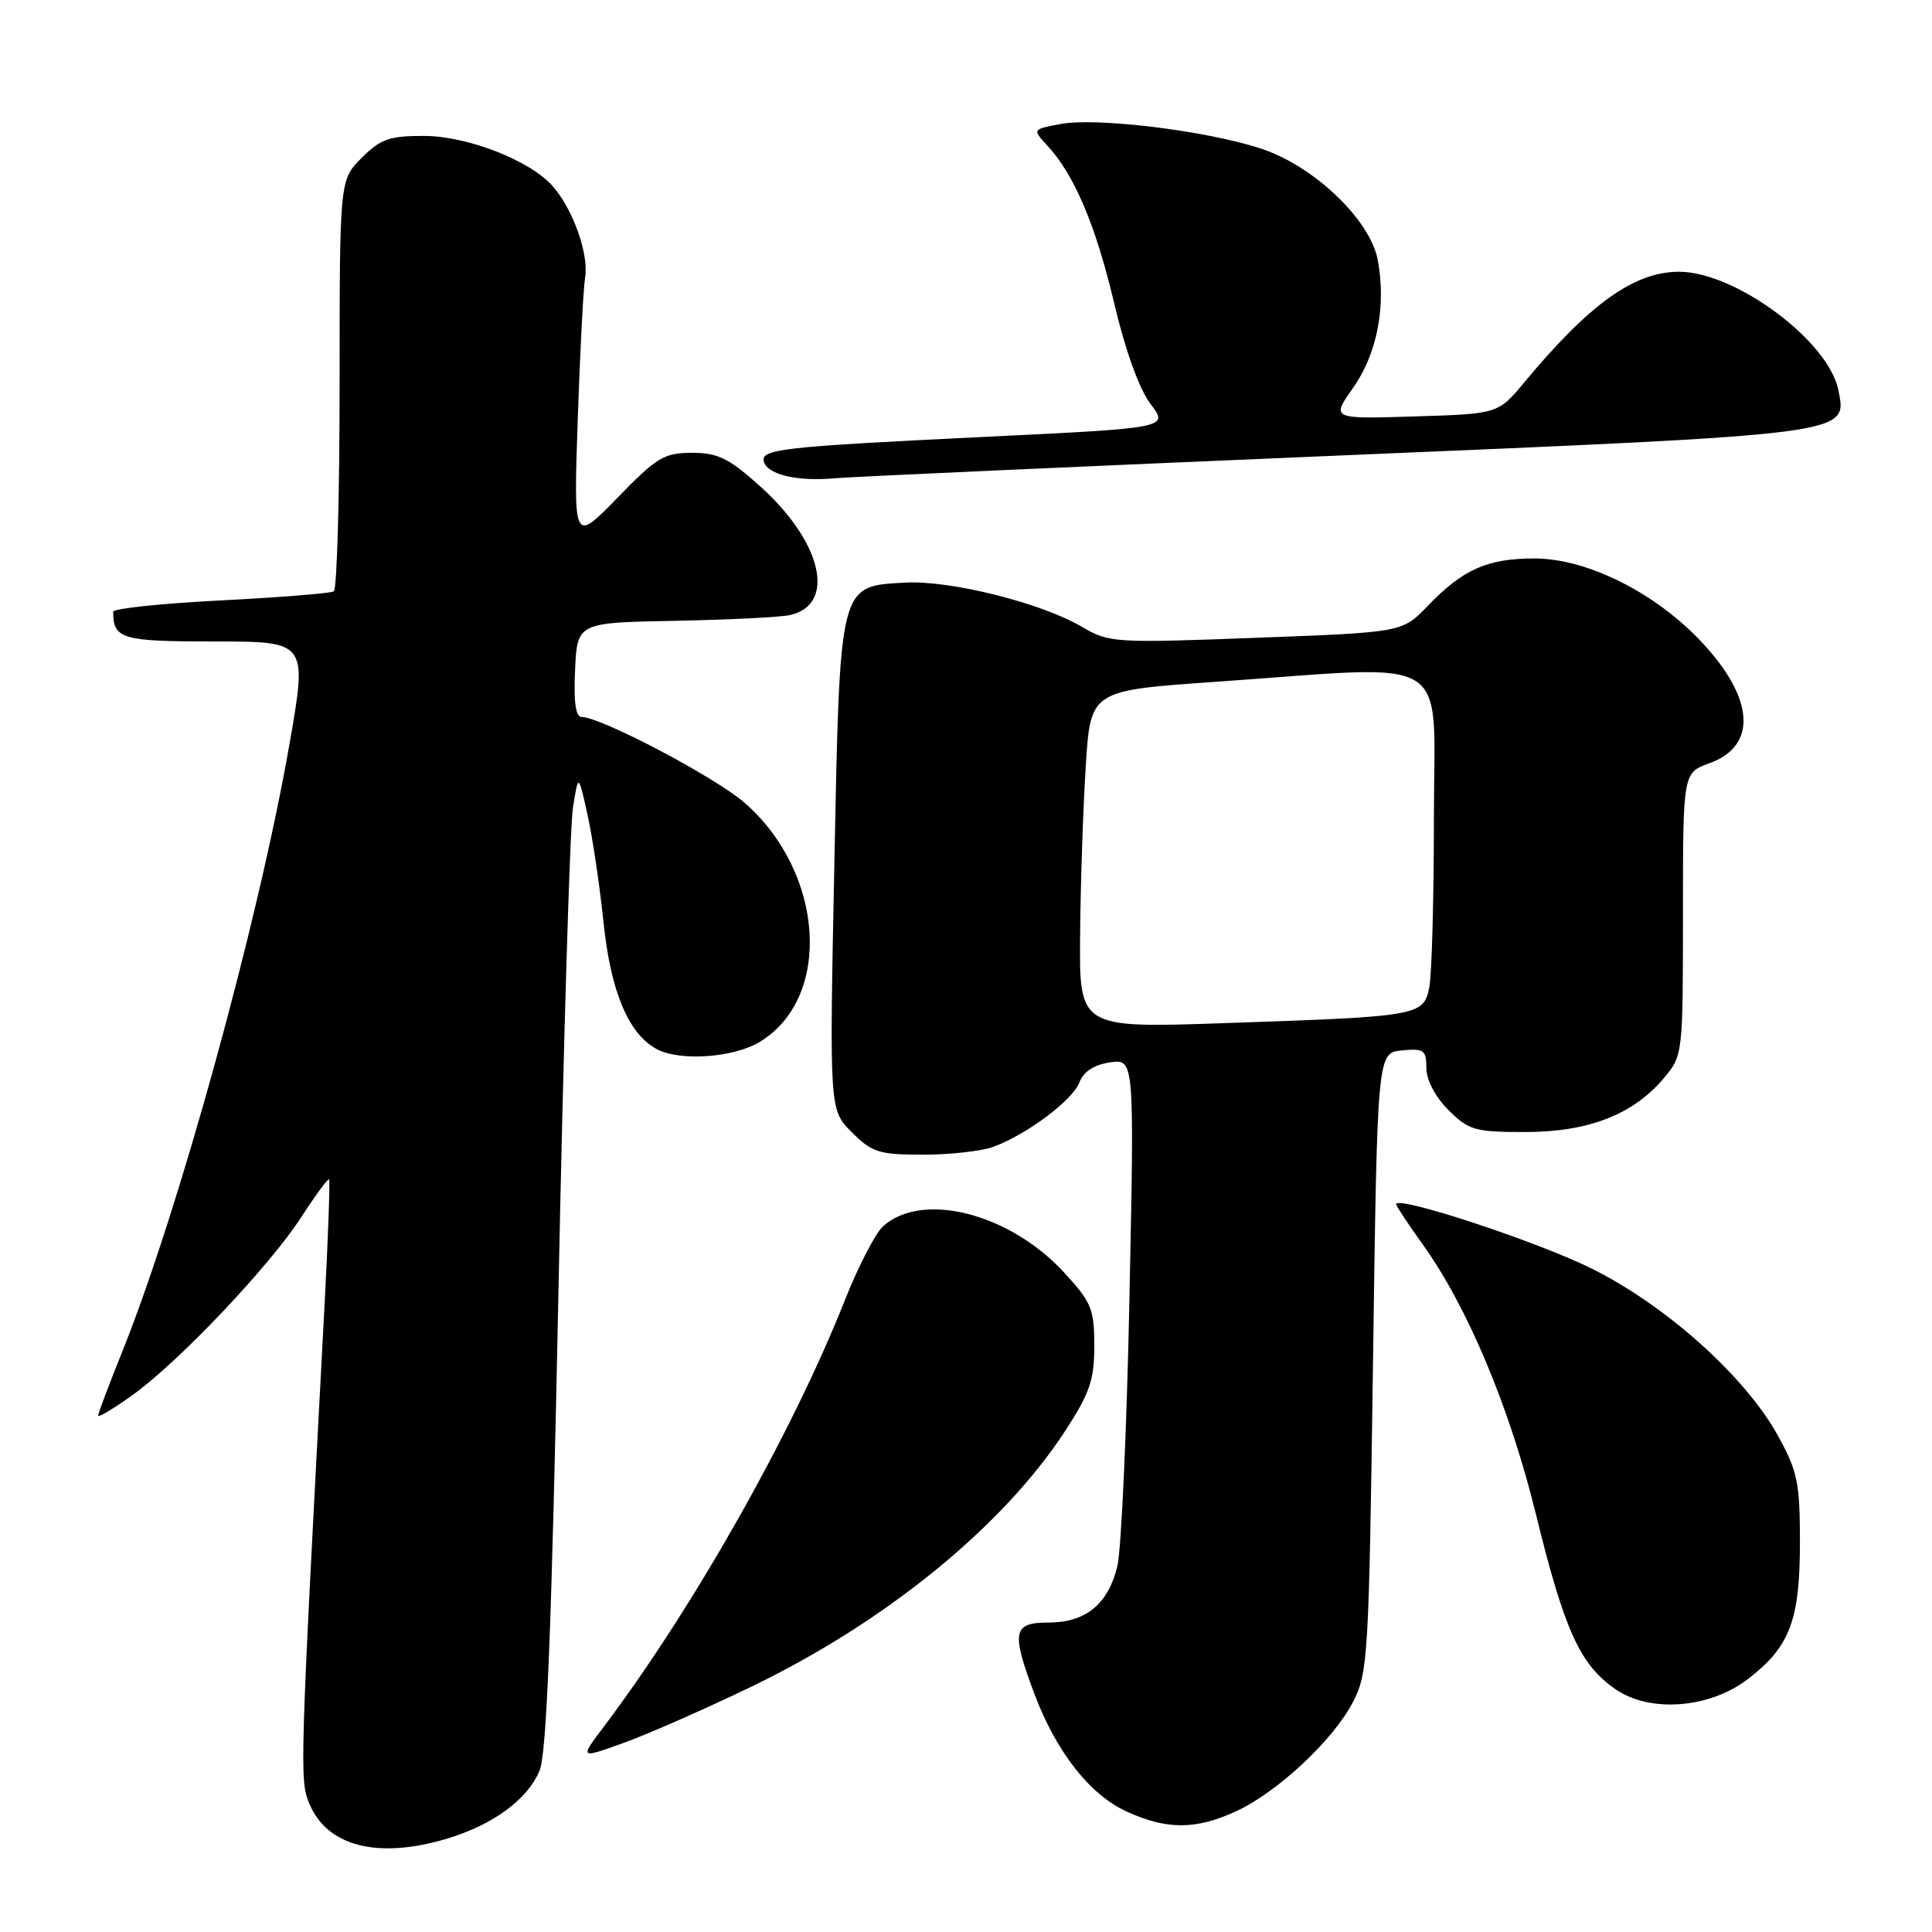 <?xml version="1.0" encoding="UTF-8" standalone="no"?>
<!DOCTYPE svg PUBLIC "-//W3C//DTD SVG 1.1//EN" "http://www.w3.org/Graphics/SVG/1.1/DTD/svg11.dtd" >
<svg xmlns="http://www.w3.org/2000/svg" xmlns:xlink="http://www.w3.org/1999/xlink" version="1.1" viewBox="0 0 256 256">
 <g >
 <path fill="currentColor"
d=" M 59.27 243.62 C 65.35 241.79 69.94 238.41 71.50 234.60 C 72.44 232.33 73.10 215.48 73.99 171.50 C 74.65 138.50 75.52 109.47 75.92 107.00 C 76.64 102.50 76.64 102.50 77.84 107.92 C 78.51 110.90 79.46 117.33 79.97 122.21 C 80.92 131.40 83.28 137.01 87.02 139.01 C 90.09 140.66 97.25 140.15 100.70 138.04 C 110.32 132.18 109.25 115.62 98.66 106.37 C 94.77 102.98 79.62 95.00 77.05 95.00 C 76.28 95.00 76.00 92.97 76.20 88.75 C 76.50 82.50 76.50 82.50 89.50 82.26 C 96.65 82.12 103.50 81.78 104.72 81.49 C 110.84 80.07 108.93 71.82 100.78 64.49 C 96.58 60.71 95.13 60.00 91.69 60.00 C 88.01 60.00 87.02 60.59 81.80 65.97 C 76.00 71.93 76.00 71.93 76.55 55.72 C 76.85 46.80 77.29 38.23 77.54 36.69 C 78.02 33.60 75.89 27.66 73.21 24.64 C 70.19 21.24 61.93 18.02 56.17 18.01 C 51.61 18.00 50.43 18.42 47.92 20.92 C 45.00 23.85 45.00 23.85 45.00 50.86 C 45.00 65.72 44.65 78.10 44.23 78.36 C 43.80 78.62 37.05 79.16 29.23 79.56 C 21.40 79.96 15.00 80.63 15.00 81.06 C 15.00 84.68 16.11 85.00 28.48 85.00 C 40.74 85.00 40.74 85.00 38.33 98.75 C 34.21 122.27 23.63 160.66 16.13 179.28 C 14.41 183.55 13.00 187.29 13.00 187.59 C 13.00 187.88 15.07 186.64 17.59 184.83 C 23.72 180.43 35.72 167.77 39.94 161.25 C 41.81 158.36 43.46 156.12 43.60 156.27 C 43.75 156.42 43.48 163.96 43.00 173.02 C 39.72 234.65 39.68 235.82 40.99 238.99 C 43.35 244.68 50.09 246.38 59.27 243.62 Z  M 163.69 240.05 C 169.18 237.56 176.63 230.62 179.27 225.54 C 181.27 221.69 181.39 219.59 181.93 180.50 C 182.50 139.50 182.50 139.50 185.75 139.19 C 188.68 138.90 189.00 139.14 189.00 141.51 C 189.00 143.10 190.17 145.32 191.92 147.08 C 194.62 149.77 195.42 150.00 202.11 150.00 C 210.47 150.00 216.40 147.69 220.48 142.85 C 222.98 139.87 223.00 139.68 223.00 121.12 C 223.00 102.40 223.00 102.40 226.50 101.14 C 232.88 98.83 232.49 92.58 225.50 85.10 C 219.35 78.53 210.30 74.00 203.31 74.00 C 197.07 74.00 193.83 75.44 189.16 80.31 C 185.81 83.79 185.81 83.79 166.44 84.51 C 147.73 85.22 146.95 85.17 143.42 83.09 C 137.99 79.88 125.86 76.85 119.88 77.20 C 111.15 77.71 111.30 77.10 110.55 114.78 C 109.90 147.06 109.90 147.06 112.87 150.03 C 115.56 152.72 116.47 153.00 122.36 153.00 C 125.94 153.00 130.14 152.52 131.68 151.94 C 136.16 150.26 142.13 145.78 143.03 143.42 C 143.57 141.99 144.96 141.09 147.08 140.77 C 150.31 140.30 150.31 140.30 149.66 171.90 C 149.31 189.28 148.58 205.30 148.06 207.50 C 146.84 212.57 143.87 215.00 138.89 215.00 C 134.22 215.00 133.98 216.20 137.03 224.36 C 139.93 232.11 144.41 237.83 149.31 240.05 C 154.61 242.46 158.39 242.46 163.69 240.05 Z  M 99.55 223.50 C 117.38 214.90 132.92 202.23 141.15 189.59 C 144.40 184.60 145.00 182.86 145.00 178.32 C 145.00 173.45 144.63 172.56 140.98 168.59 C 133.75 160.75 122.18 157.81 117.00 162.50 C 115.99 163.42 113.70 167.84 111.93 172.33 C 104.99 189.85 91.84 213.11 80.02 228.78 C 76.79 233.05 76.79 233.05 82.64 230.94 C 85.87 229.78 93.47 226.43 99.55 223.50 Z  M 231.57 222.51 C 237.14 218.26 238.49 214.75 238.50 204.50 C 238.50 196.41 238.20 194.97 235.56 190.19 C 231.21 182.34 220.71 172.94 210.82 168.05 C 203.57 164.46 185.00 158.36 185.00 159.56 C 185.00 159.80 186.58 162.19 188.51 164.88 C 194.44 173.14 200.05 186.50 203.52 200.65 C 207.30 216.07 209.36 220.60 214.09 223.85 C 218.64 226.98 226.51 226.38 231.57 222.51 Z  M 177.00 60.38 C 245.80 57.48 244.77 57.62 243.59 51.68 C 242.29 45.18 229.97 36.02 222.50 36.01 C 216.56 36.00 210.66 40.22 201.97 50.67 C 198.50 54.84 198.50 54.84 187.44 55.18 C 176.38 55.52 176.38 55.52 179.30 51.38 C 182.48 46.87 183.70 40.53 182.56 34.45 C 181.55 29.08 174.04 21.94 167.00 19.66 C 159.75 17.30 145.29 15.54 140.55 16.43 C 136.78 17.13 136.78 17.13 138.80 19.32 C 142.37 23.18 145.20 29.87 147.65 40.24 C 149.13 46.51 150.97 51.58 152.46 53.54 C 154.88 56.71 154.88 56.71 130.19 57.90 C 103.16 59.22 100.67 59.51 101.25 61.26 C 101.80 62.91 105.75 63.81 110.50 63.38 C 112.70 63.18 142.62 61.83 177.00 60.38 Z  M 143.12 123.87 C 143.18 117.06 143.52 107.00 143.87 101.50 C 144.50 91.50 144.50 91.50 161.00 90.35 C 193.09 88.11 190.00 86.19 190.00 108.38 C 190.00 119.03 189.72 129.13 189.39 130.81 C 188.63 134.61 188.14 134.69 162.25 135.57 C 143.00 136.23 143.00 136.23 143.12 123.87 Z "/>
</g>
</svg>